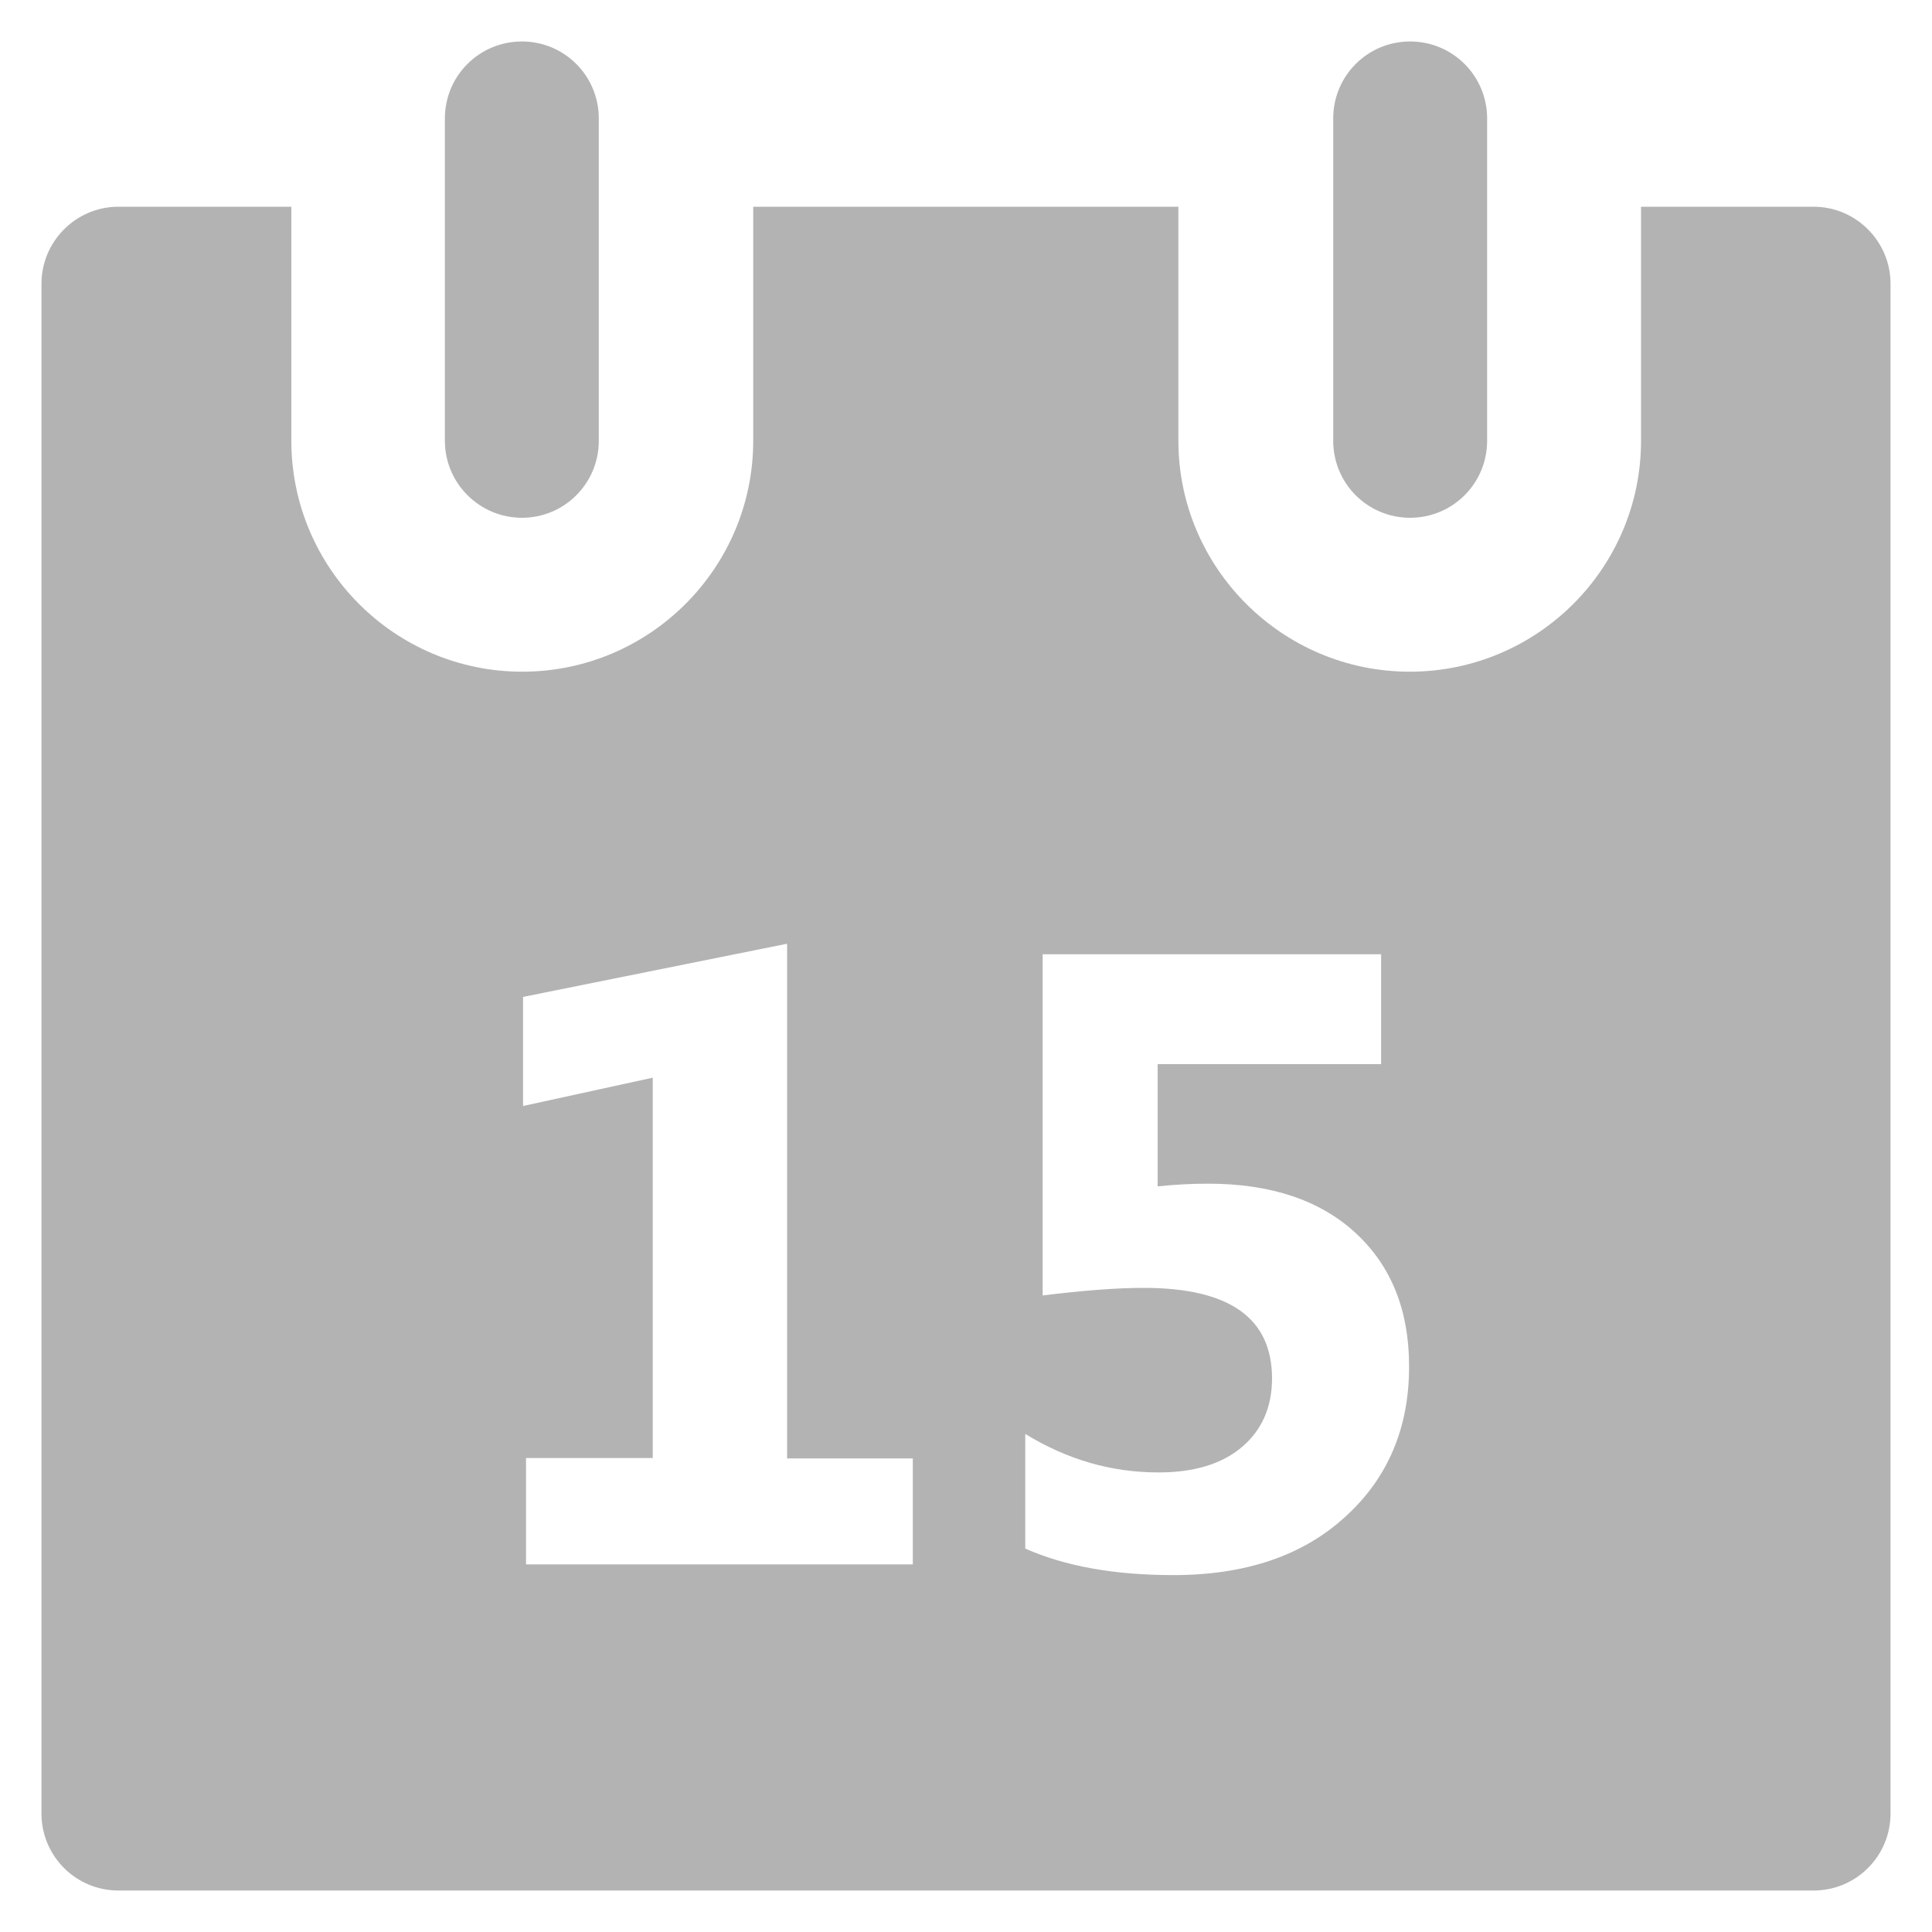 <svg width="15" height="15" viewBox="0 0 15 15" fill="none" xmlns="http://www.w3.org/2000/svg">
<path d="M4.052 4.02C4.383 4.02 4.649 3.753 4.649 3.422V0.92C4.649 0.589 4.383 0.322 4.052 0.322C3.721 0.322 3.454 0.589 3.454 0.92V3.422C3.454 3.753 3.724 4.02 4.052 4.02Z" fill="#B3B3B3"/>
<path d="M10.948 4.02C11.279 4.02 11.546 3.753 11.546 3.422V0.92C11.546 0.589 11.279 0.322 10.948 0.322C10.617 0.322 10.351 0.589 10.351 0.92V3.422C10.351 3.753 10.617 4.02 10.948 4.02Z" fill="#B3B3B3"/>
<path d="M10.447 11.774C10.119 12.076 9.674 12.229 9.111 12.229C8.654 12.229 8.271 12.161 7.96 12.023V11.133C8.285 11.332 8.628 11.432 8.994 11.432C9.27 11.432 9.486 11.367 9.642 11.235C9.797 11.104 9.876 10.925 9.876 10.702C9.876 10.233 9.545 9.999 8.88 9.999C8.663 9.999 8.402 10.02 8.095 10.058V7.409H10.723V8.262H8.988V9.211C9.126 9.196 9.258 9.19 9.381 9.19C9.867 9.19 10.251 9.319 10.526 9.574C10.802 9.829 10.94 10.175 10.94 10.605C10.942 11.08 10.778 11.473 10.447 11.774ZM7.084 12.146H4.084V11.32H5.068V8.367L4.061 8.587V7.74L6.111 7.327V11.323H7.087V12.146H7.084ZM14.08 1.605H12.741V3.422C12.741 4.412 11.935 5.215 10.945 5.215C9.955 5.215 9.149 4.409 9.149 3.422V1.605H5.848V3.422C5.848 4.412 5.042 5.215 4.055 5.215C3.064 5.215 2.262 4.409 2.262 3.422V1.605H0.92C0.589 1.605 0.322 1.875 0.322 2.203V14.08C0.322 14.411 0.589 14.678 0.92 14.678H14.08C14.411 14.678 14.678 14.411 14.678 14.08V2.203C14.678 1.875 14.411 1.605 14.08 1.605Z" fill="#B3B3B3"/>
</svg>
